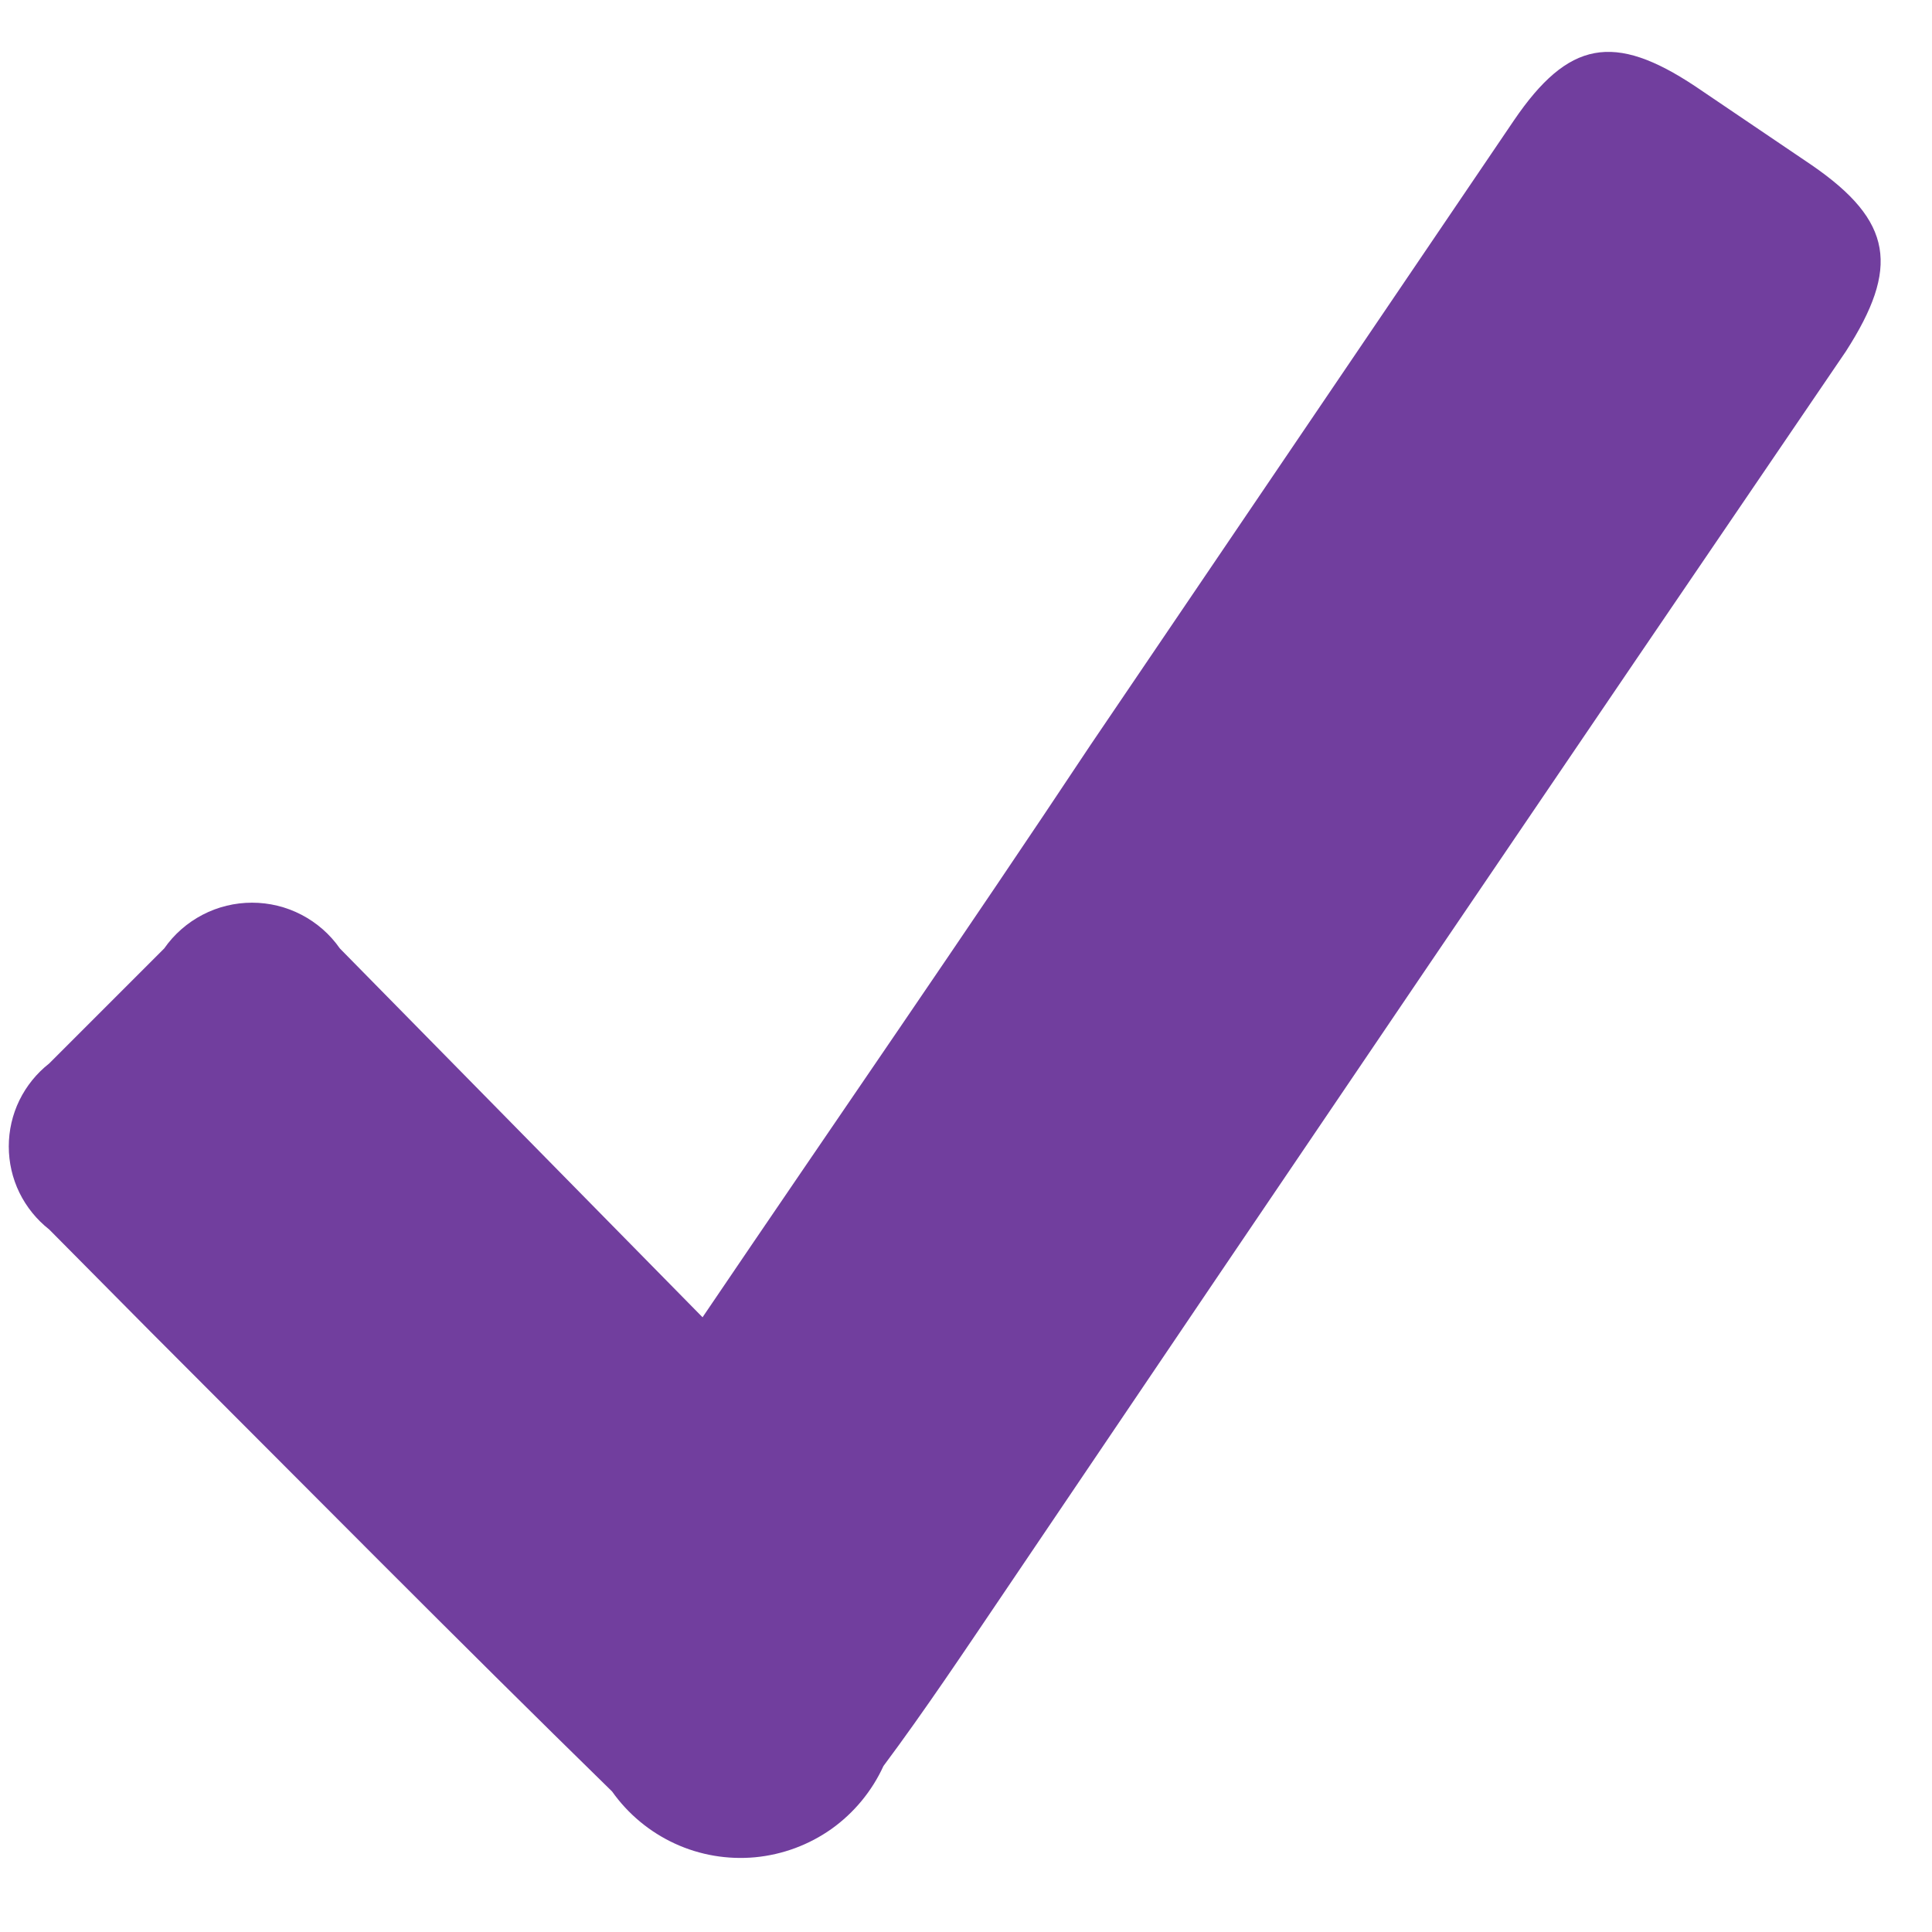 <svg width="22" height="22" viewBox="0 0 22 22" fill="none" xmlns="http://www.w3.org/2000/svg">
<path d="M8 15C9.51 12.77 11 10.62 12.42 8.48L17.24 1.37C17.86 0.46 18.38 0.37 19.3 0.98L20.63 1.88C21.56 2.52 21.63 3.05 21.02 4C17.84 8.667 14.65 13.37 11.45 18.11C10.99 18.79 10.53 19.48 10.06 20.11C9.929 20.396 9.725 20.643 9.469 20.826C9.212 21.008 8.912 21.119 8.599 21.149C8.286 21.178 7.97 21.125 7.684 20.993C7.398 20.861 7.152 20.657 6.97 20.4C5.2 18.67 3.46 16.91 1.71 15.16L0.56 14C0.417 13.888 0.301 13.744 0.221 13.581C0.141 13.417 0.1 13.237 0.1 13.055C0.1 12.873 0.141 12.693 0.221 12.529C0.301 12.366 0.417 12.222 0.56 12.11L1.87 10.8C1.982 10.639 2.132 10.508 2.306 10.417C2.48 10.326 2.674 10.279 2.87 10.279C3.066 10.279 3.26 10.326 3.434 10.417C3.608 10.508 3.758 10.639 3.87 10.8L8 15Z" fill="#713E9E"/>
</svg>
